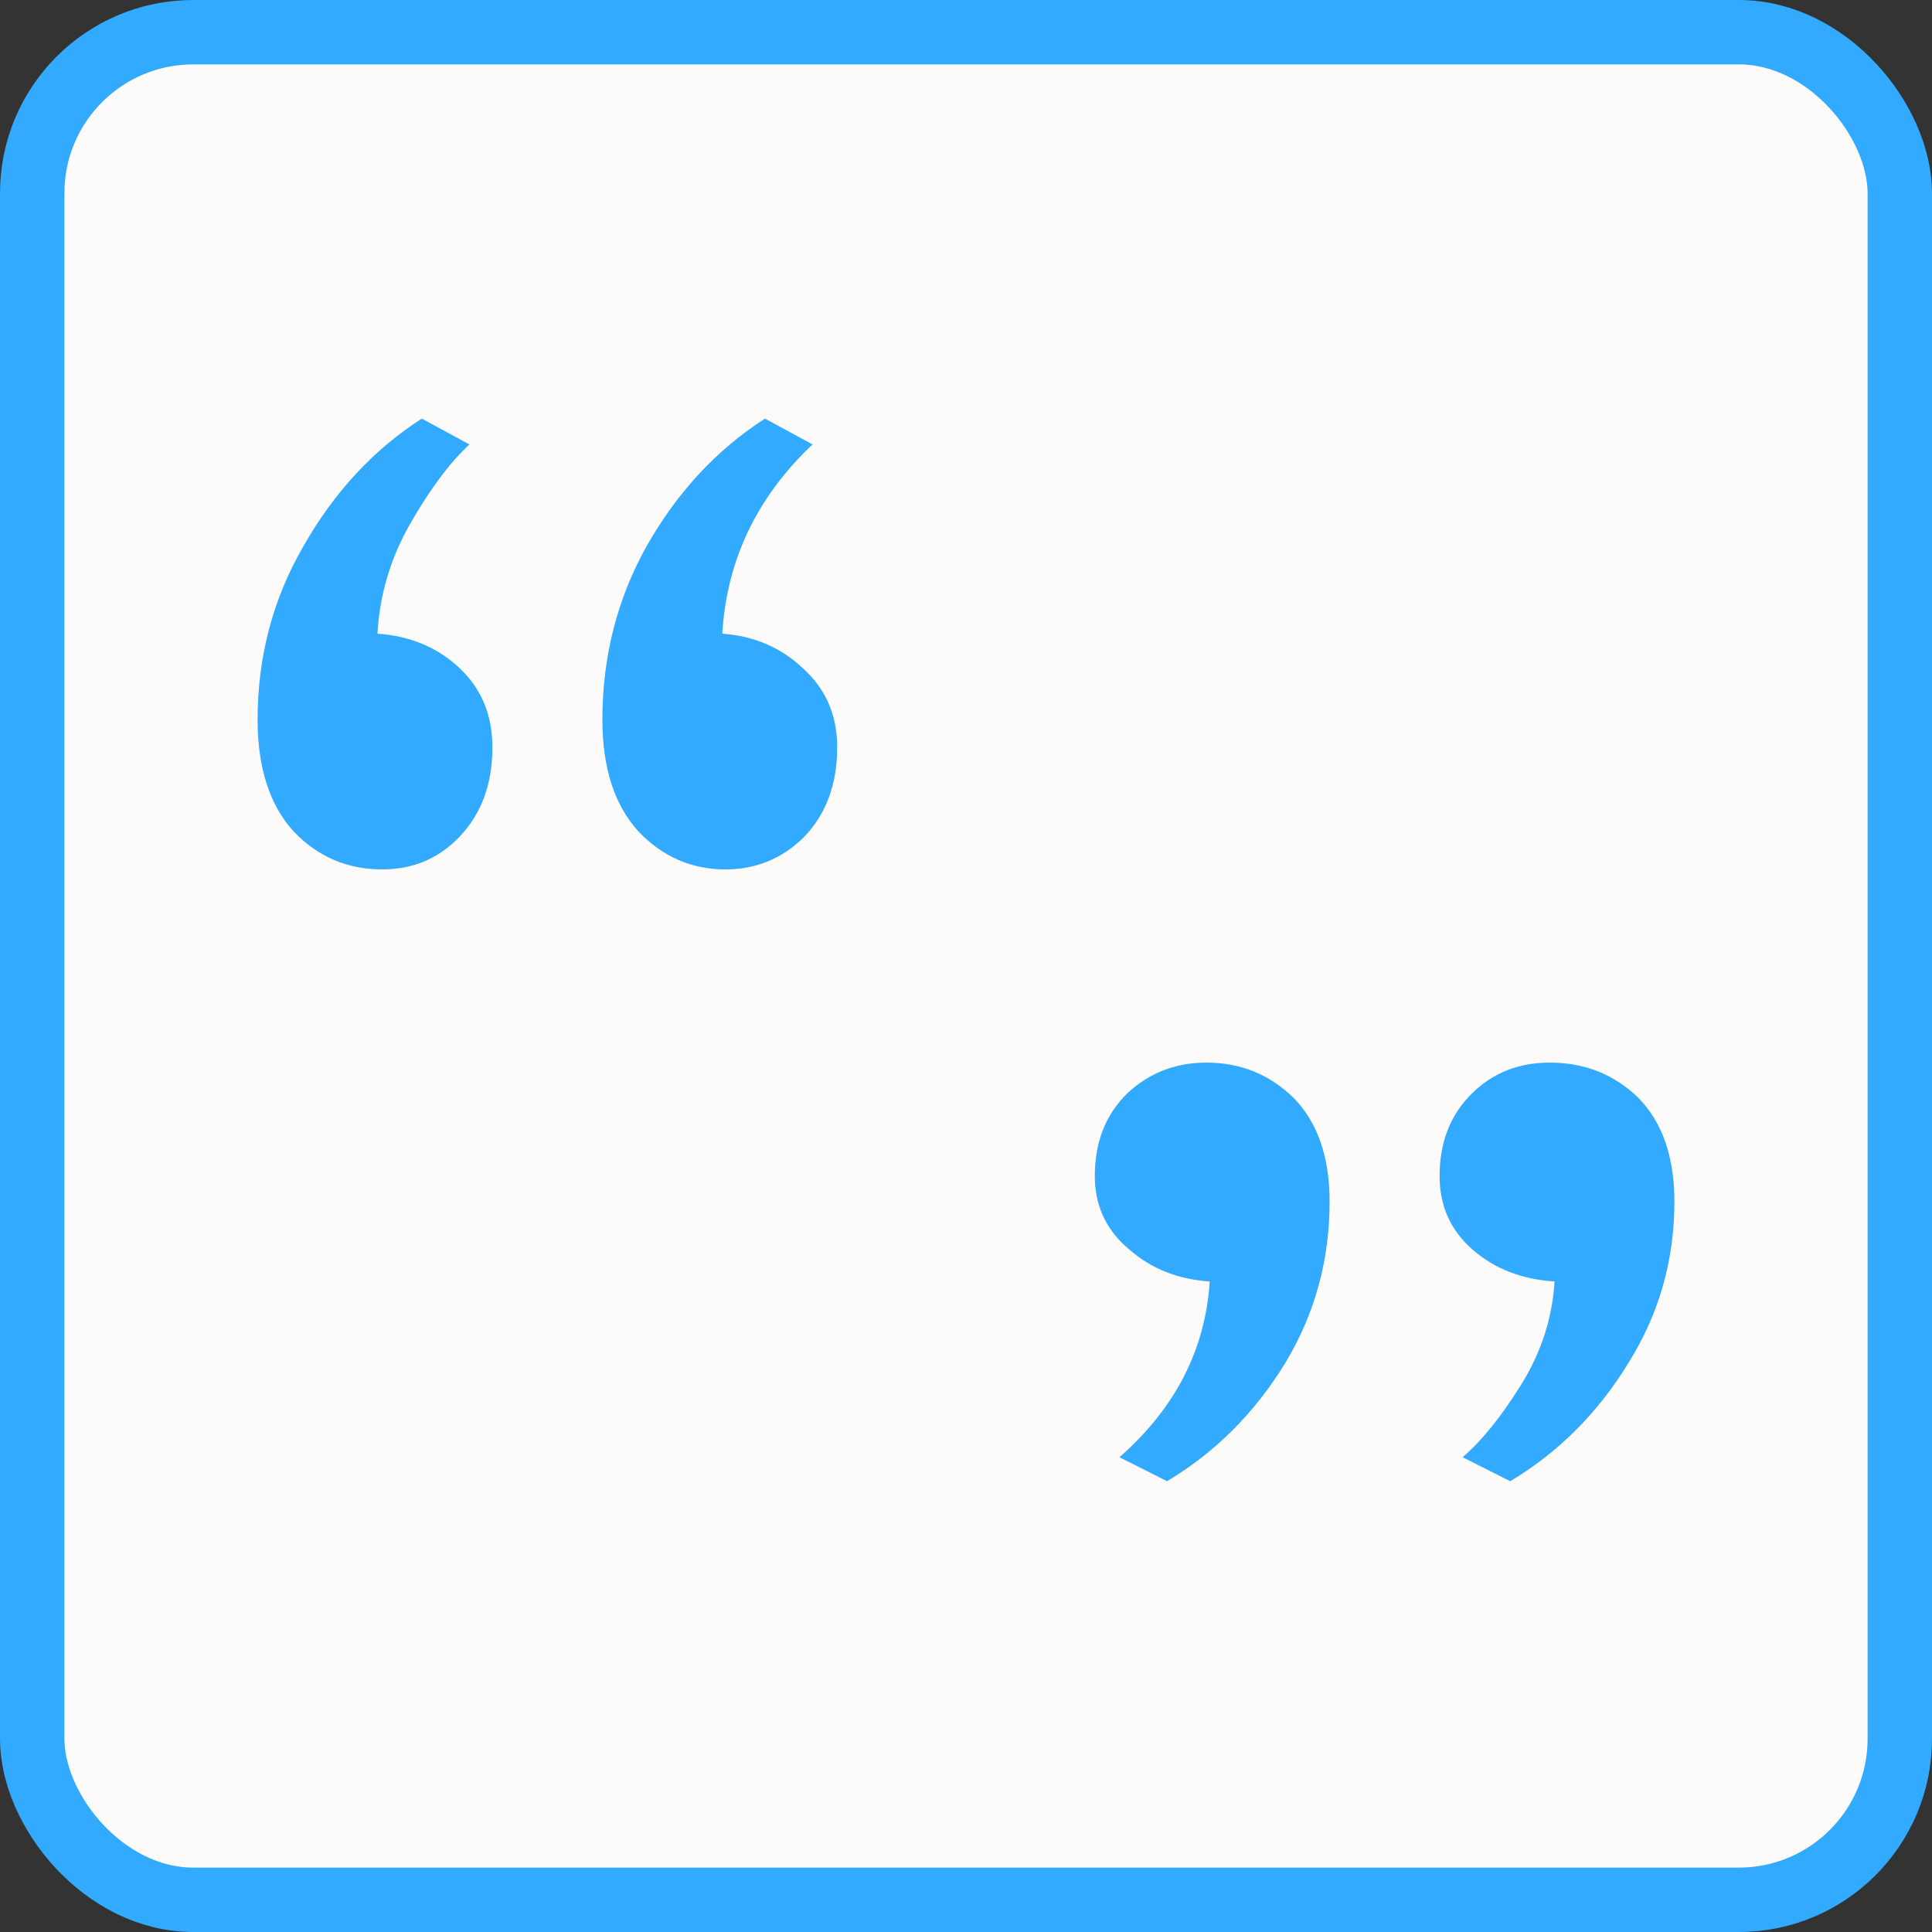 <svg width="60" height="60" viewBox="0 0 60 60" fill="none" xmlns="http://www.w3.org/2000/svg">
<rect x="0" y="0" width="60" height="60" fill="#333333" stroke="none"/>
<rect x="1" y="1" width="58" height="58" rx="5" fill="#FCFBF9"/>
<path d="M11.875 27C10.787 27 9.87 26.608 9.122 25.824C8.374 25.005 8 23.847 8 22.351C8 20.392 8.476 18.593 9.428 16.954C10.38 15.28 11.603 13.962 13.099 13L14.578 13.802C13.966 14.371 13.354 15.191 12.742 16.259C12.13 17.328 11.79 18.468 11.722 19.679C12.742 19.751 13.592 20.107 14.272 20.748C14.952 21.389 15.292 22.209 15.292 23.206C15.292 24.346 14.952 25.272 14.272 25.985C13.626 26.662 12.827 27 11.875 27ZM22.533 27C21.479 27 20.578 26.608 19.83 25.824C19.082 25.005 18.708 23.847 18.708 22.351C18.708 20.392 19.167 18.593 20.085 16.954C21.037 15.28 22.261 13.962 23.756 13L25.235 13.802C23.501 15.44 22.567 17.399 22.431 19.679C23.416 19.751 24.249 20.107 24.929 20.748C25.643 21.389 26 22.209 26 23.206C26 24.346 25.66 25.272 24.98 25.985C24.3 26.662 23.484 27 22.533 27Z" fill="#32AAFF"/>
<path d="M48.125 33C49.212 33 50.13 33.364 50.878 34.092C51.626 34.852 52 35.928 52 37.317C52 39.136 51.524 40.807 50.572 42.328C49.62 43.883 48.397 45.107 46.901 46L45.422 45.256C46.034 44.727 46.646 43.966 47.258 42.973C47.87 41.981 48.21 40.922 48.278 39.798C47.258 39.732 46.408 39.401 45.728 38.805C45.048 38.21 44.708 37.449 44.708 36.523C44.708 35.464 45.048 34.604 45.728 33.943C46.374 33.314 47.173 33 48.125 33ZM37.467 33C38.521 33 39.422 33.364 40.17 34.092C40.918 34.852 41.292 35.928 41.292 37.317C41.292 39.136 40.833 40.807 39.915 42.328C38.963 43.883 37.739 45.107 36.244 46L34.765 45.256C36.499 43.734 37.433 41.915 37.569 39.798C36.584 39.732 35.751 39.401 35.071 38.805C34.357 38.21 34 37.449 34 36.523C34 35.464 34.34 34.604 35.02 33.943C35.7 33.314 36.516 33 37.467 33Z" fill="#32AAFF"/>
<rect x="1" y="1" width="58" height="58" rx="5" stroke="#32AAFF" stroke-width="2"/>
</svg>
